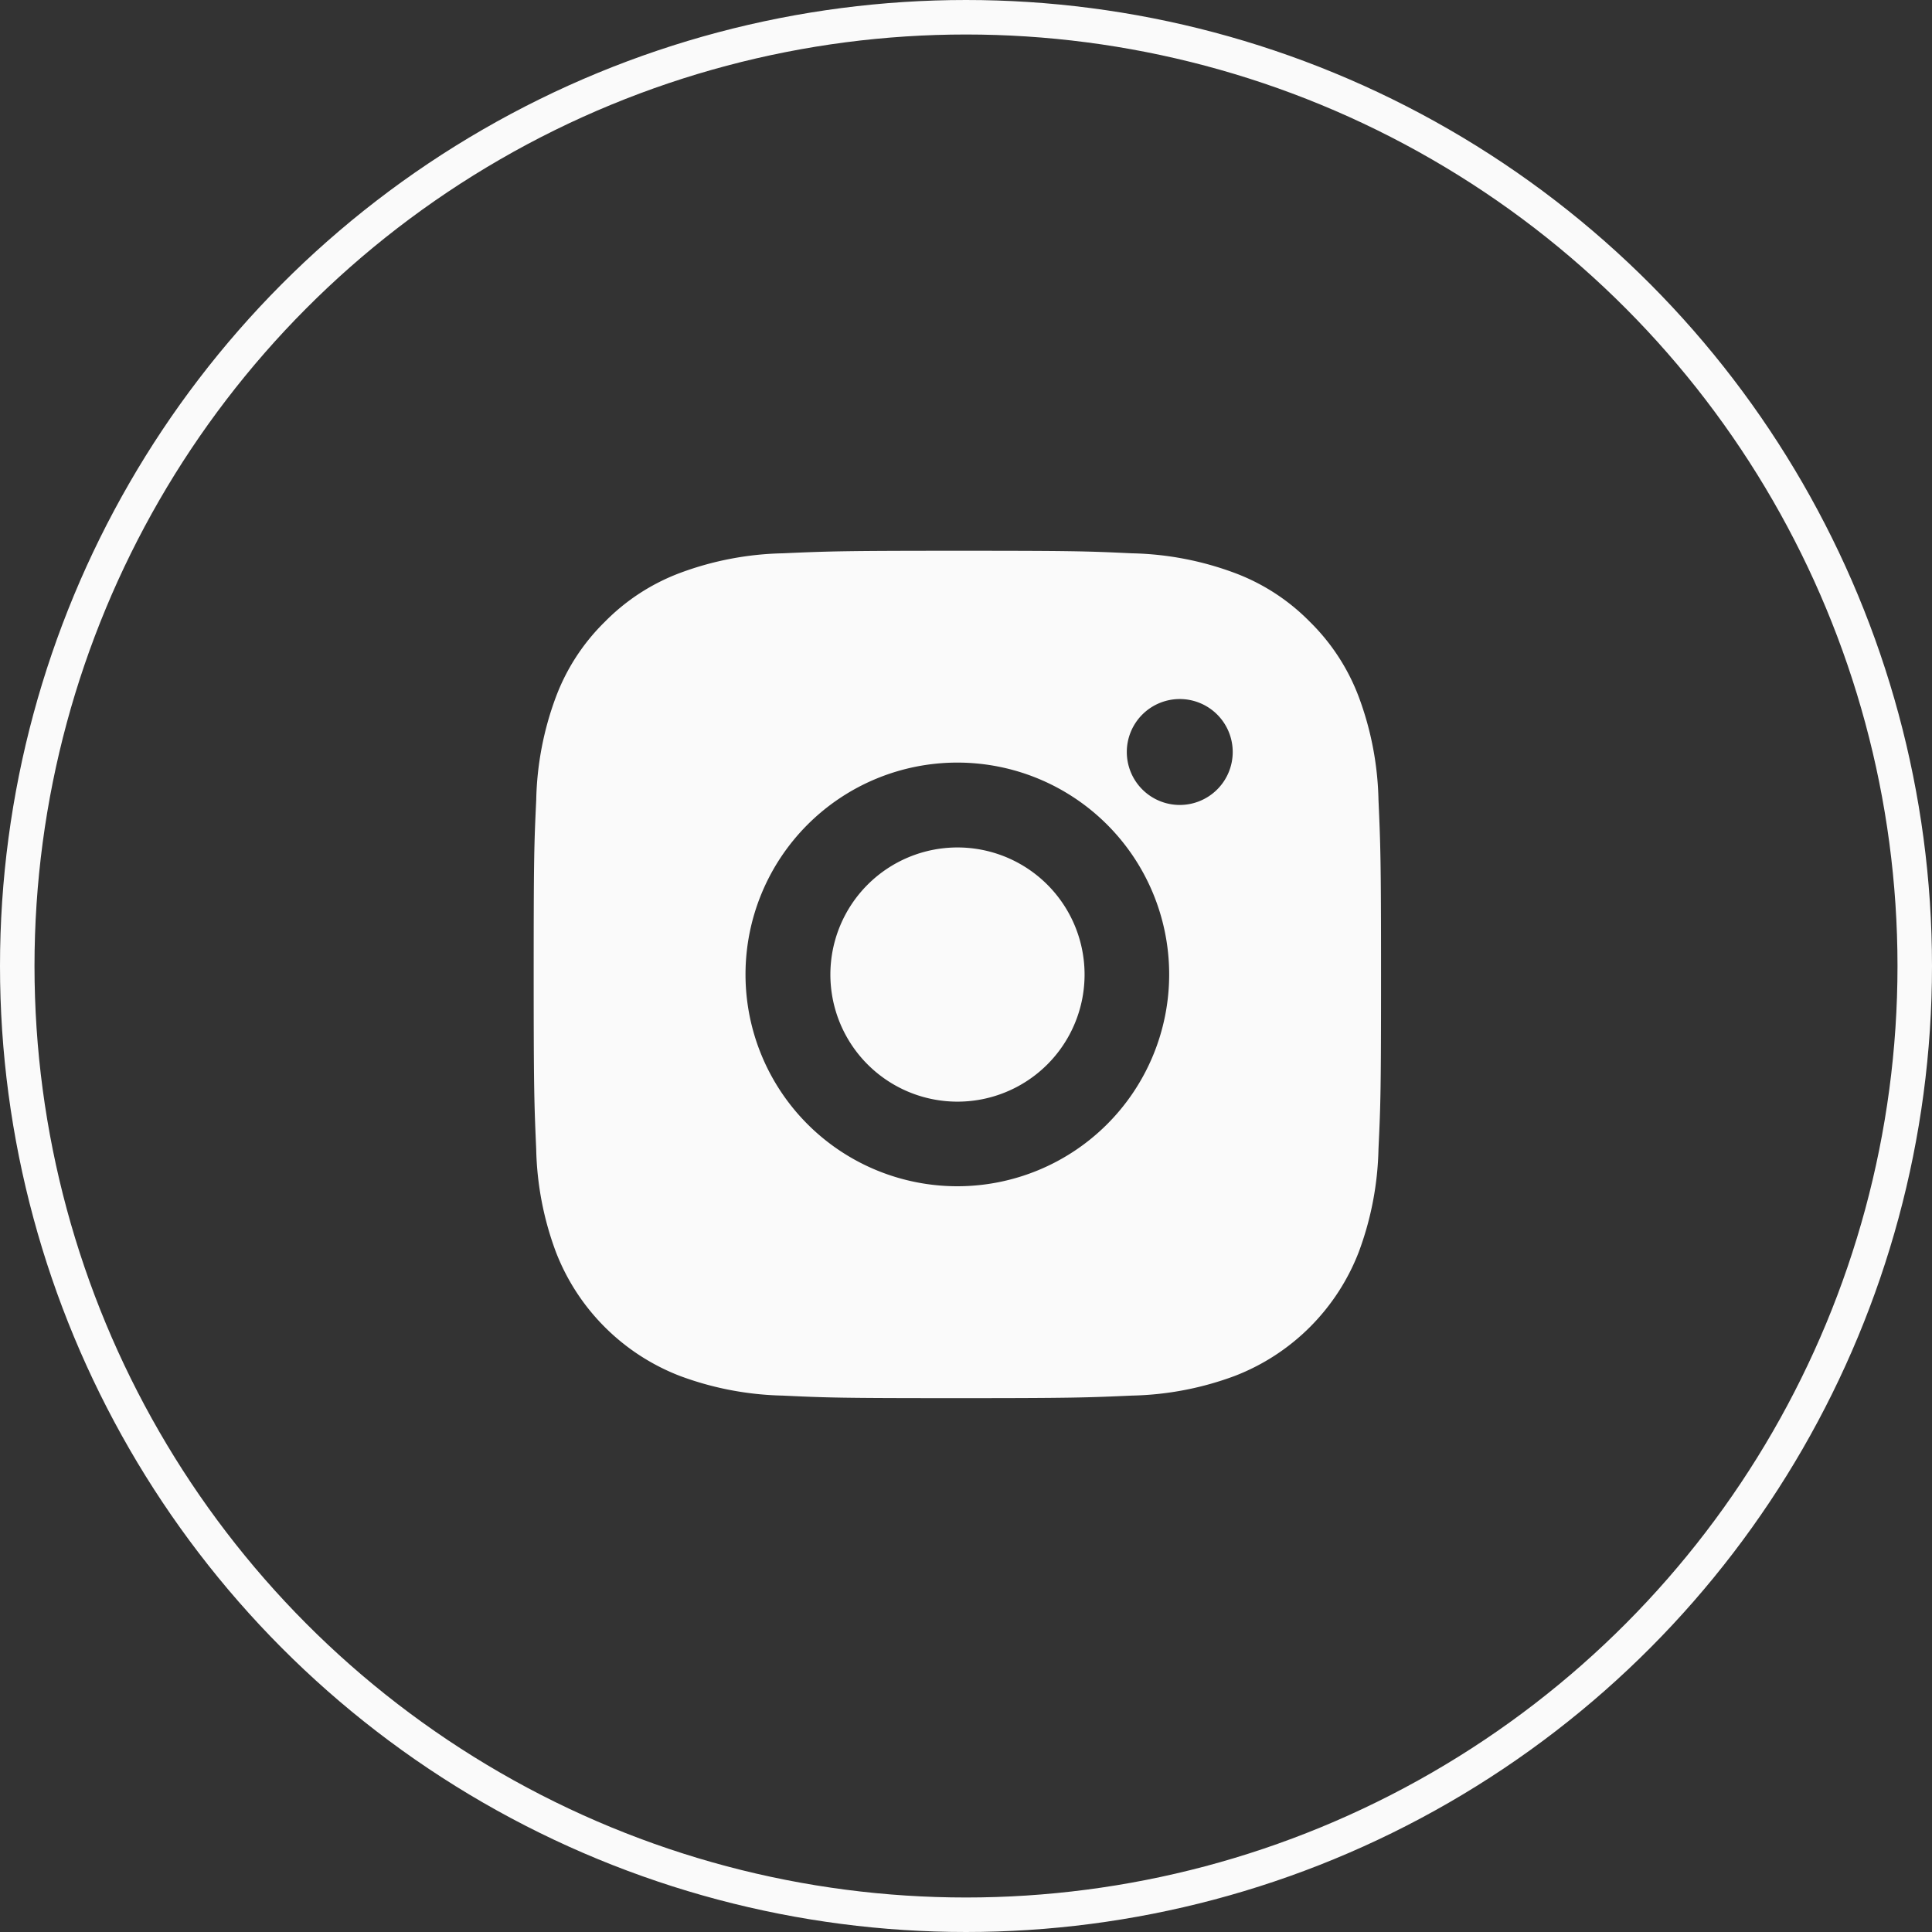 <svg xmlns="http://www.w3.org/2000/svg" width="56" height="56" viewBox="0 0 56 56"><rect x="0" y="0" width="56" height="56" fill="#333333" stroke="none"/><defs><style>.a,.b{fill:none;}.a{stroke:#fafafa;}.c{fill:#fafafa;}.d{stroke:none;}</style></defs><g transform="translate(-0.495)"><g class="a" transform="translate(0.495)"><circle class="d" cx="28" cy="28" r="28"/><circle class="b" cx="28" cy="28" r="27.5"/></g><g transform="translate(13.508 13.508)"><path class="b" d="M0,0H29.473V29.473H0Z"/><path class="c" d="M14.28,2c3.337,0,3.753.012,5.062.074a9.047,9.047,0,0,1,2.982.571A5.987,5.987,0,0,1,24.5,4.061a6.027,6.027,0,0,1,1.416,2.176,9.072,9.072,0,0,1,.571,2.982c.058,1.309.074,1.725.074,5.062s-.012,3.753-.074,5.062a9.079,9.079,0,0,1-.571,2.982,6.27,6.27,0,0,1-3.592,3.592,9.072,9.072,0,0,1-2.982.571c-1.309.058-1.725.074-5.062.074s-3.753-.012-5.062-.074a9.079,9.079,0,0,1-2.982-.571,6.27,6.27,0,0,1-3.592-3.592,9.04,9.04,0,0,1-.571-2.982C2.016,18.033,2,17.617,2,14.28s.012-3.753.074-5.062a9.04,9.04,0,0,1,.571-2.982A5.993,5.993,0,0,1,4.061,4.061,6.014,6.014,0,0,1,6.237,2.645a9.04,9.04,0,0,1,2.982-.571C10.527,2.016,10.944,2,14.28,2Zm0,6.14a6.14,6.14,0,1,0,6.14,6.14A6.14,6.14,0,0,0,14.28,8.14Zm7.982-.307a1.535,1.535,0,1,0-1.535,1.535A1.535,1.535,0,0,0,22.262,7.833ZM14.28,10.6A3.684,3.684,0,1,1,10.6,14.28,3.684,3.684,0,0,1,14.28,10.6Z" transform="translate(0.456 0.456)"/></g></g></svg>